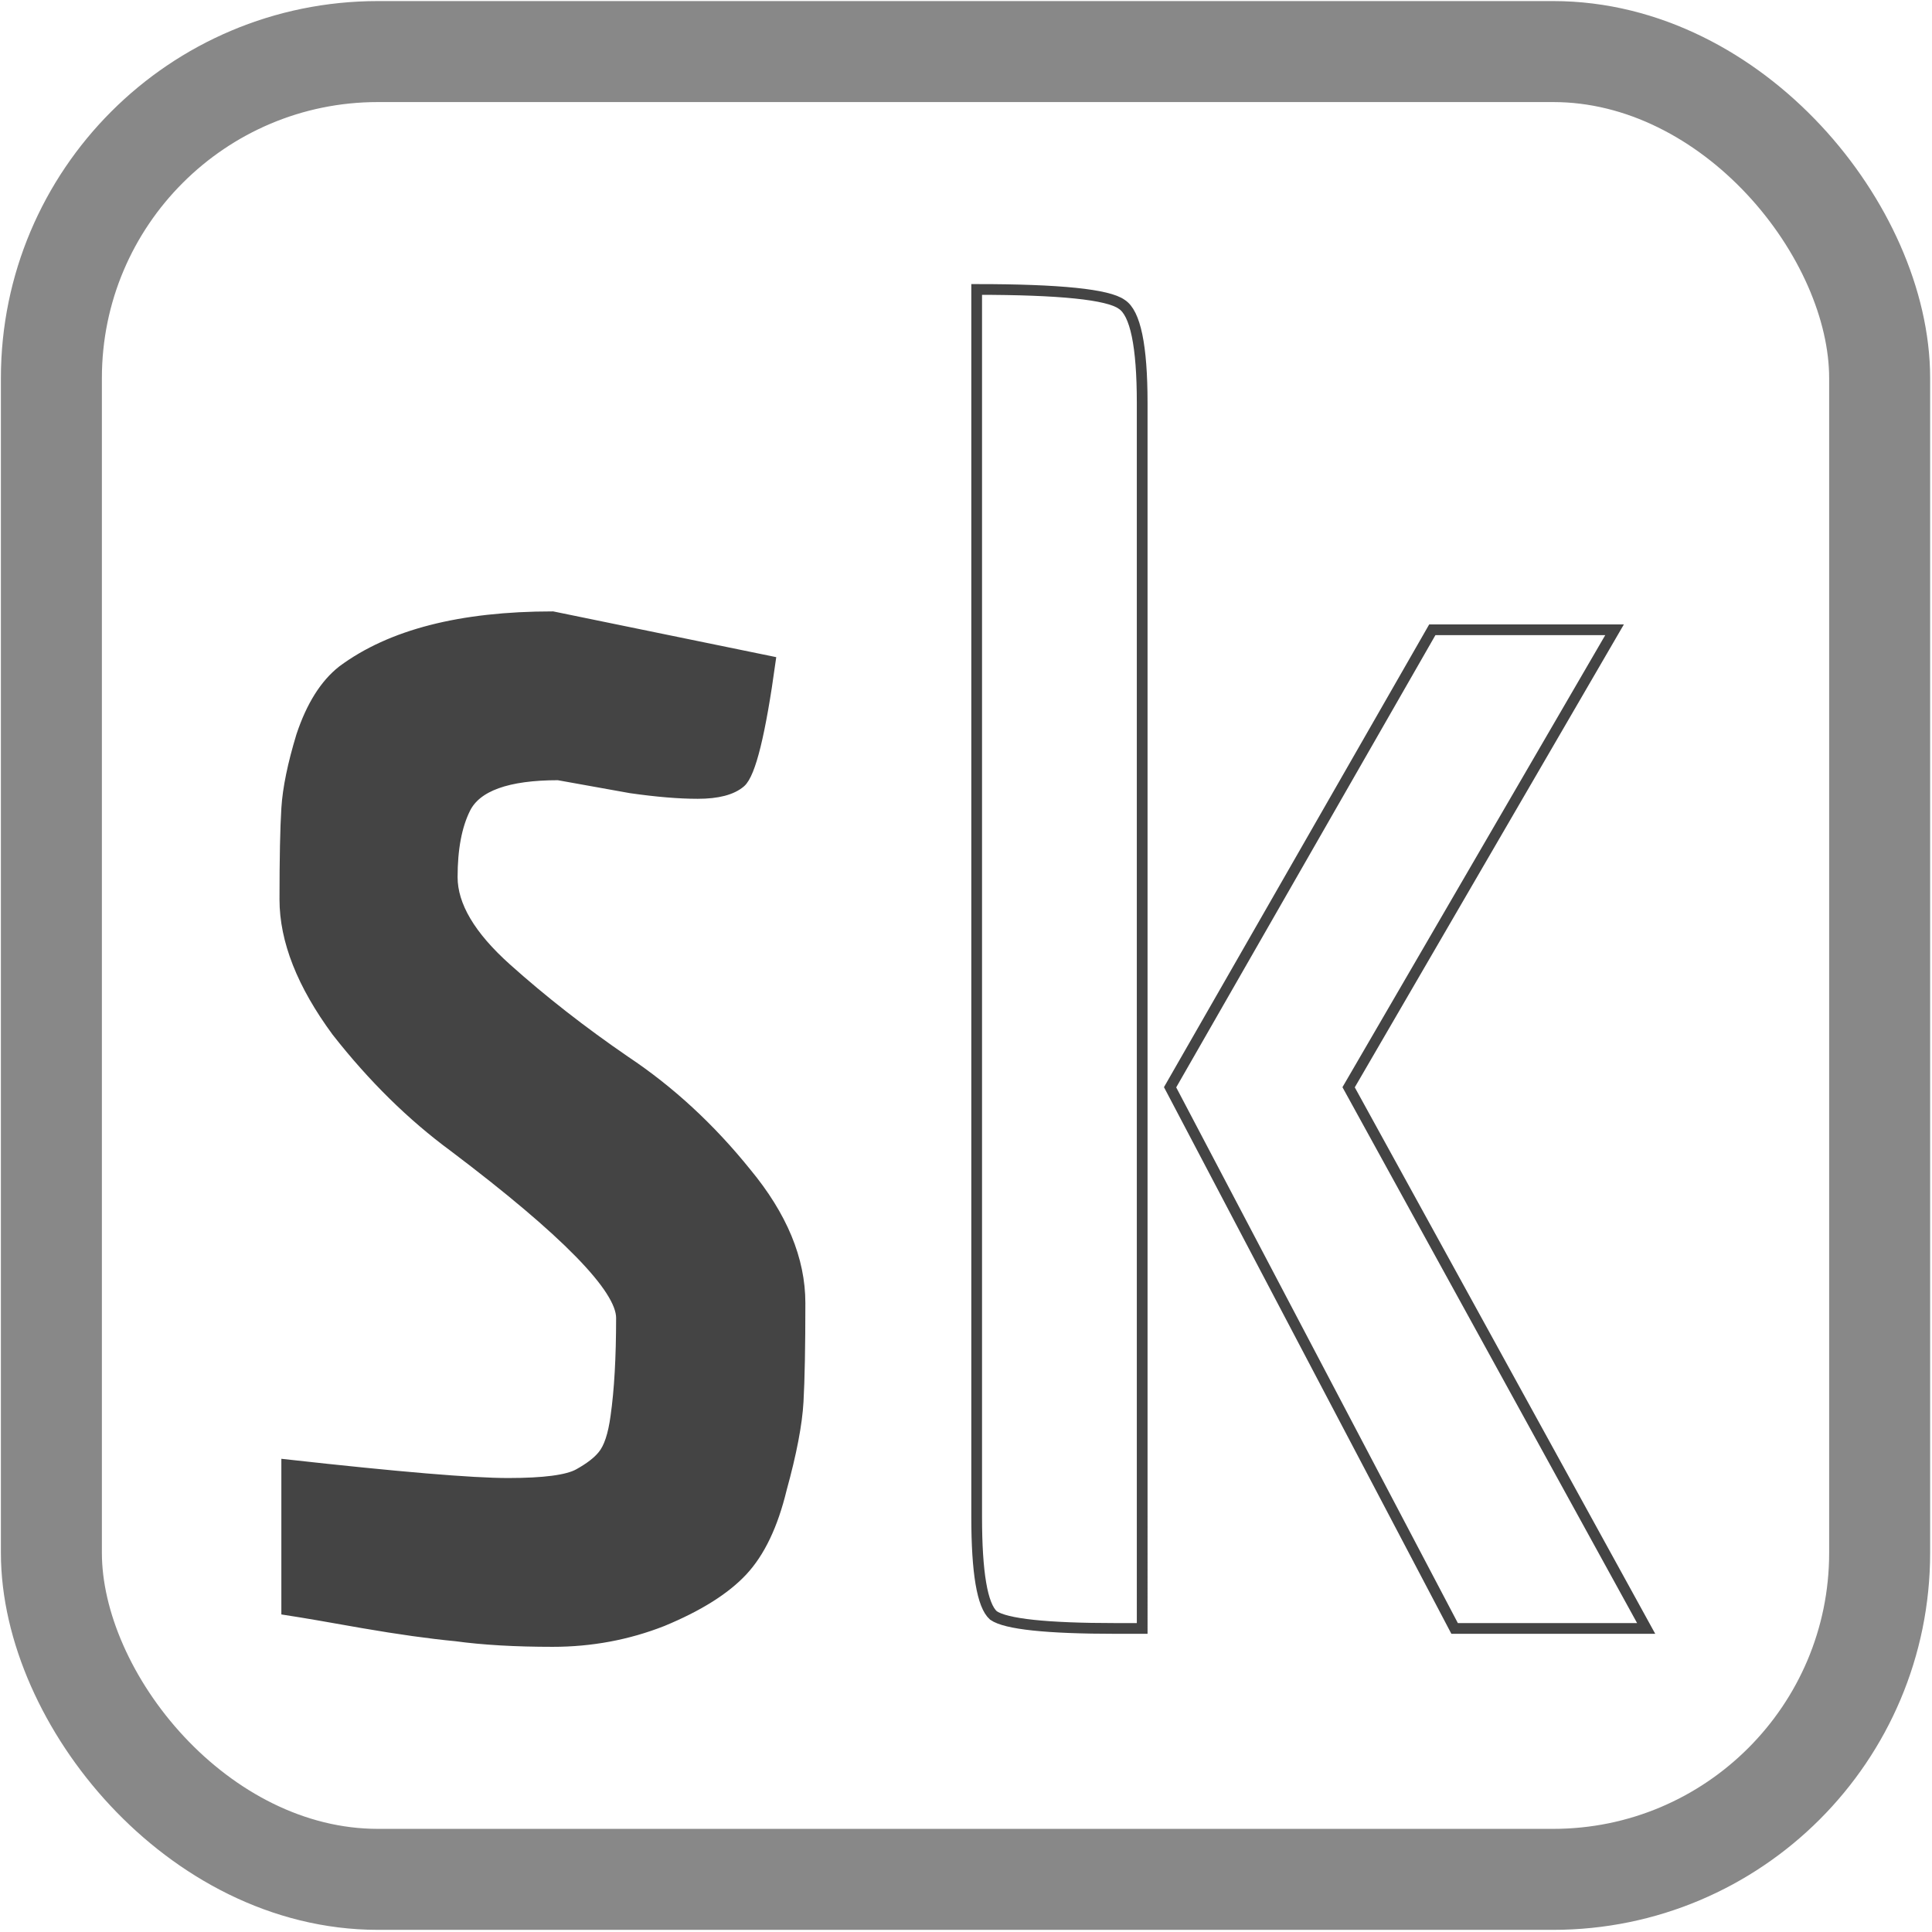 <?xml version="1.0" encoding="UTF-8" standalone="no"?>
<!-- Created with Inkscape (http://www.inkscape.org/) -->

<svg
   width="180"
   height="180"
   viewBox="0 0 180 180"
   id="svg2"
   version="1.1"
   inkscape:version="1.1.1 (3bf5ae0d25, 2021-09-20, custom)"
   sodipodi:docname="sk.svg"
   inkscape:export-filename="/home/peuc/OpenStreetMap/International/hebdoOSM/pl.png"
   inkscape:export-xdpi="9.306818"
   inkscape:export-ydpi="9.306818"
   xmlns:inkscape="http://www.inkscape.org/namespaces/inkscape"
   xmlns:sodipodi="http://sodipodi.sourceforge.net/DTD/sodipodi-0.dtd"
   xmlns:xlink="http://www.w3.org/1999/xlink"
   xmlns="http://www.w3.org/2000/svg"
   xmlns:svg="http://www.w3.org/2000/svg"
   xmlns:rdf="http://www.w3.org/1999/02/22-rdf-syntax-ns#"
   xmlns:cc="http://creativecommons.org/ns#"
   xmlns:dc="http://purl.org/dc/elements/1.1/">
  <defs
     id="defs4">
    <linearGradient
       id="linearGradient6999"
       inkscape:swatch="solid">
      <stop
         style="stop-color:#444444;stop-opacity:1;"
         offset="0"
         id="stop6997" />
    </linearGradient>
    <linearGradient
       inkscape:collect="always"
       xlink:href="#linearGradient6999"
       id="linearGradient12903"
       gradientUnits="userSpaceOnUse"
       gradientTransform="translate(219.058,1173.804)"
       x1="-45.468"
       y1="885.117"
       x2="45.358"
       y2="885.117" />
  </defs>
  <sodipodi:namedview
     id="base"
     pagecolor="#ffffff"
     bordercolor="#666666"
     borderopacity="1.0"
     inkscape:pageopacity="0.0"
     inkscape:pageshadow="2"
     inkscape:zoom="3.959798"
     inkscape:cx="-11.490485"
     inkscape:cy="103.41437"
     inkscape:document-units="px"
     inkscape:current-layer="g4194"
     showgrid="false"
     inkscape:snap-text-baseline="false"
     inkscape:window-width="2556"
     inkscape:window-height="1392"
     inkscape:window-x="0"
     inkscape:window-y="22"
     inkscape:window-maximized="1"
     units="px"
     inkscape:pagecheckerboard="0" />
  <g
     inkscape:label="Calque 1"
     inkscape:groupmode="layer"
     id="layer1"
     transform="translate(0,-1034.362)">
    <g
       id="g4194"
       transform="matrix(0.123,0,0,0.123,-0.576,927.036)">
      <rect
         ry="247.319"
         y="911.63"
         x="43.609"
         height="1384.476"
         width="1384.831"
         id="rect4800"
         style="fill:none;fill-opacity:1;stroke:#888888;stroke-width:76.495;stroke-linecap:butt;stroke-linejoin:round;stroke-miterlimit:4;stroke-dasharray:none;stroke-dashoffset:0;stroke-opacity:1" />
      <g
         aria-label="sk"
         id="text3931"
         style="font-size:1408.66px;line-height:125%;font-family:Sans;letter-spacing:0px;word-spacing:0px;fill:url(#linearGradient12903);stroke:#444444;stroke-width:8.127px">
        <path
           d="m 221.863,1982.093 q 126.779,14.087 167.631,14.087 40.851,0 53.529,-7.043 12.678,-7.043 18.313,-14.087 7.043,-8.452 9.861,-29.582 4.226,-29.582 4.226,-74.659 0,-33.808 -126.779,-129.597 -47.894,-35.217 -88.746,-87.337 -39.442,-53.529 -39.442,-100.015 0,-46.486 1.409,-69.024 1.409,-22.539 11.269,-54.938 11.269,-33.808 30.991,-49.303 54.938,-40.851 159.179,-40.851 l 164.813,33.808 q -11.269,81.702 -22.539,91.563 -9.861,8.452 -32.399,8.452 -21.13,0 -50.712,-4.226 l -54.938,-9.861 q -57.755,0 -70.433,25.356 -9.861,19.721 -9.861,52.12 0,32.399 40.851,69.024 40.851,36.625 90.154,70.433 50.712,33.808 91.563,84.52 40.851,49.303 40.851,98.606 0,49.303 -1.409,74.659 -1.409,25.356 -12.678,66.207 -9.861,40.851 -29.582,61.981 -19.721,21.13 -60.572,38.034 -39.442,15.495 -83.111,15.495 -42.26,0 -73.25,-4.226 -29.582,-2.817 -70.433,-9.861 -39.442,-7.043 -57.755,-9.861 z"
           style="font-weight:bold;font-family:Economica;-inkscape-font-specification:'Economica Bold'"
           id="path2997" />
        <path
           d="m 869.847,2106.055 h -19.721 q -78.885,0 -92.972,-9.861 -12.678,-11.269 -12.678,-74.659 v -929.716 q 94.38,0 109.875,11.269 15.495,9.861 15.495,74.659 z m 156.361,-409.92 225.386,409.92 h -145.092 l -215.525,-409.92 198.621,-346.53 h 138.049 z"
           style="font-weight:bold;font-family:Economica;-inkscape-font-specification:'Economica Bold'"
           id="path2999" />
      </g>
    </g>
  </g>
</svg>
